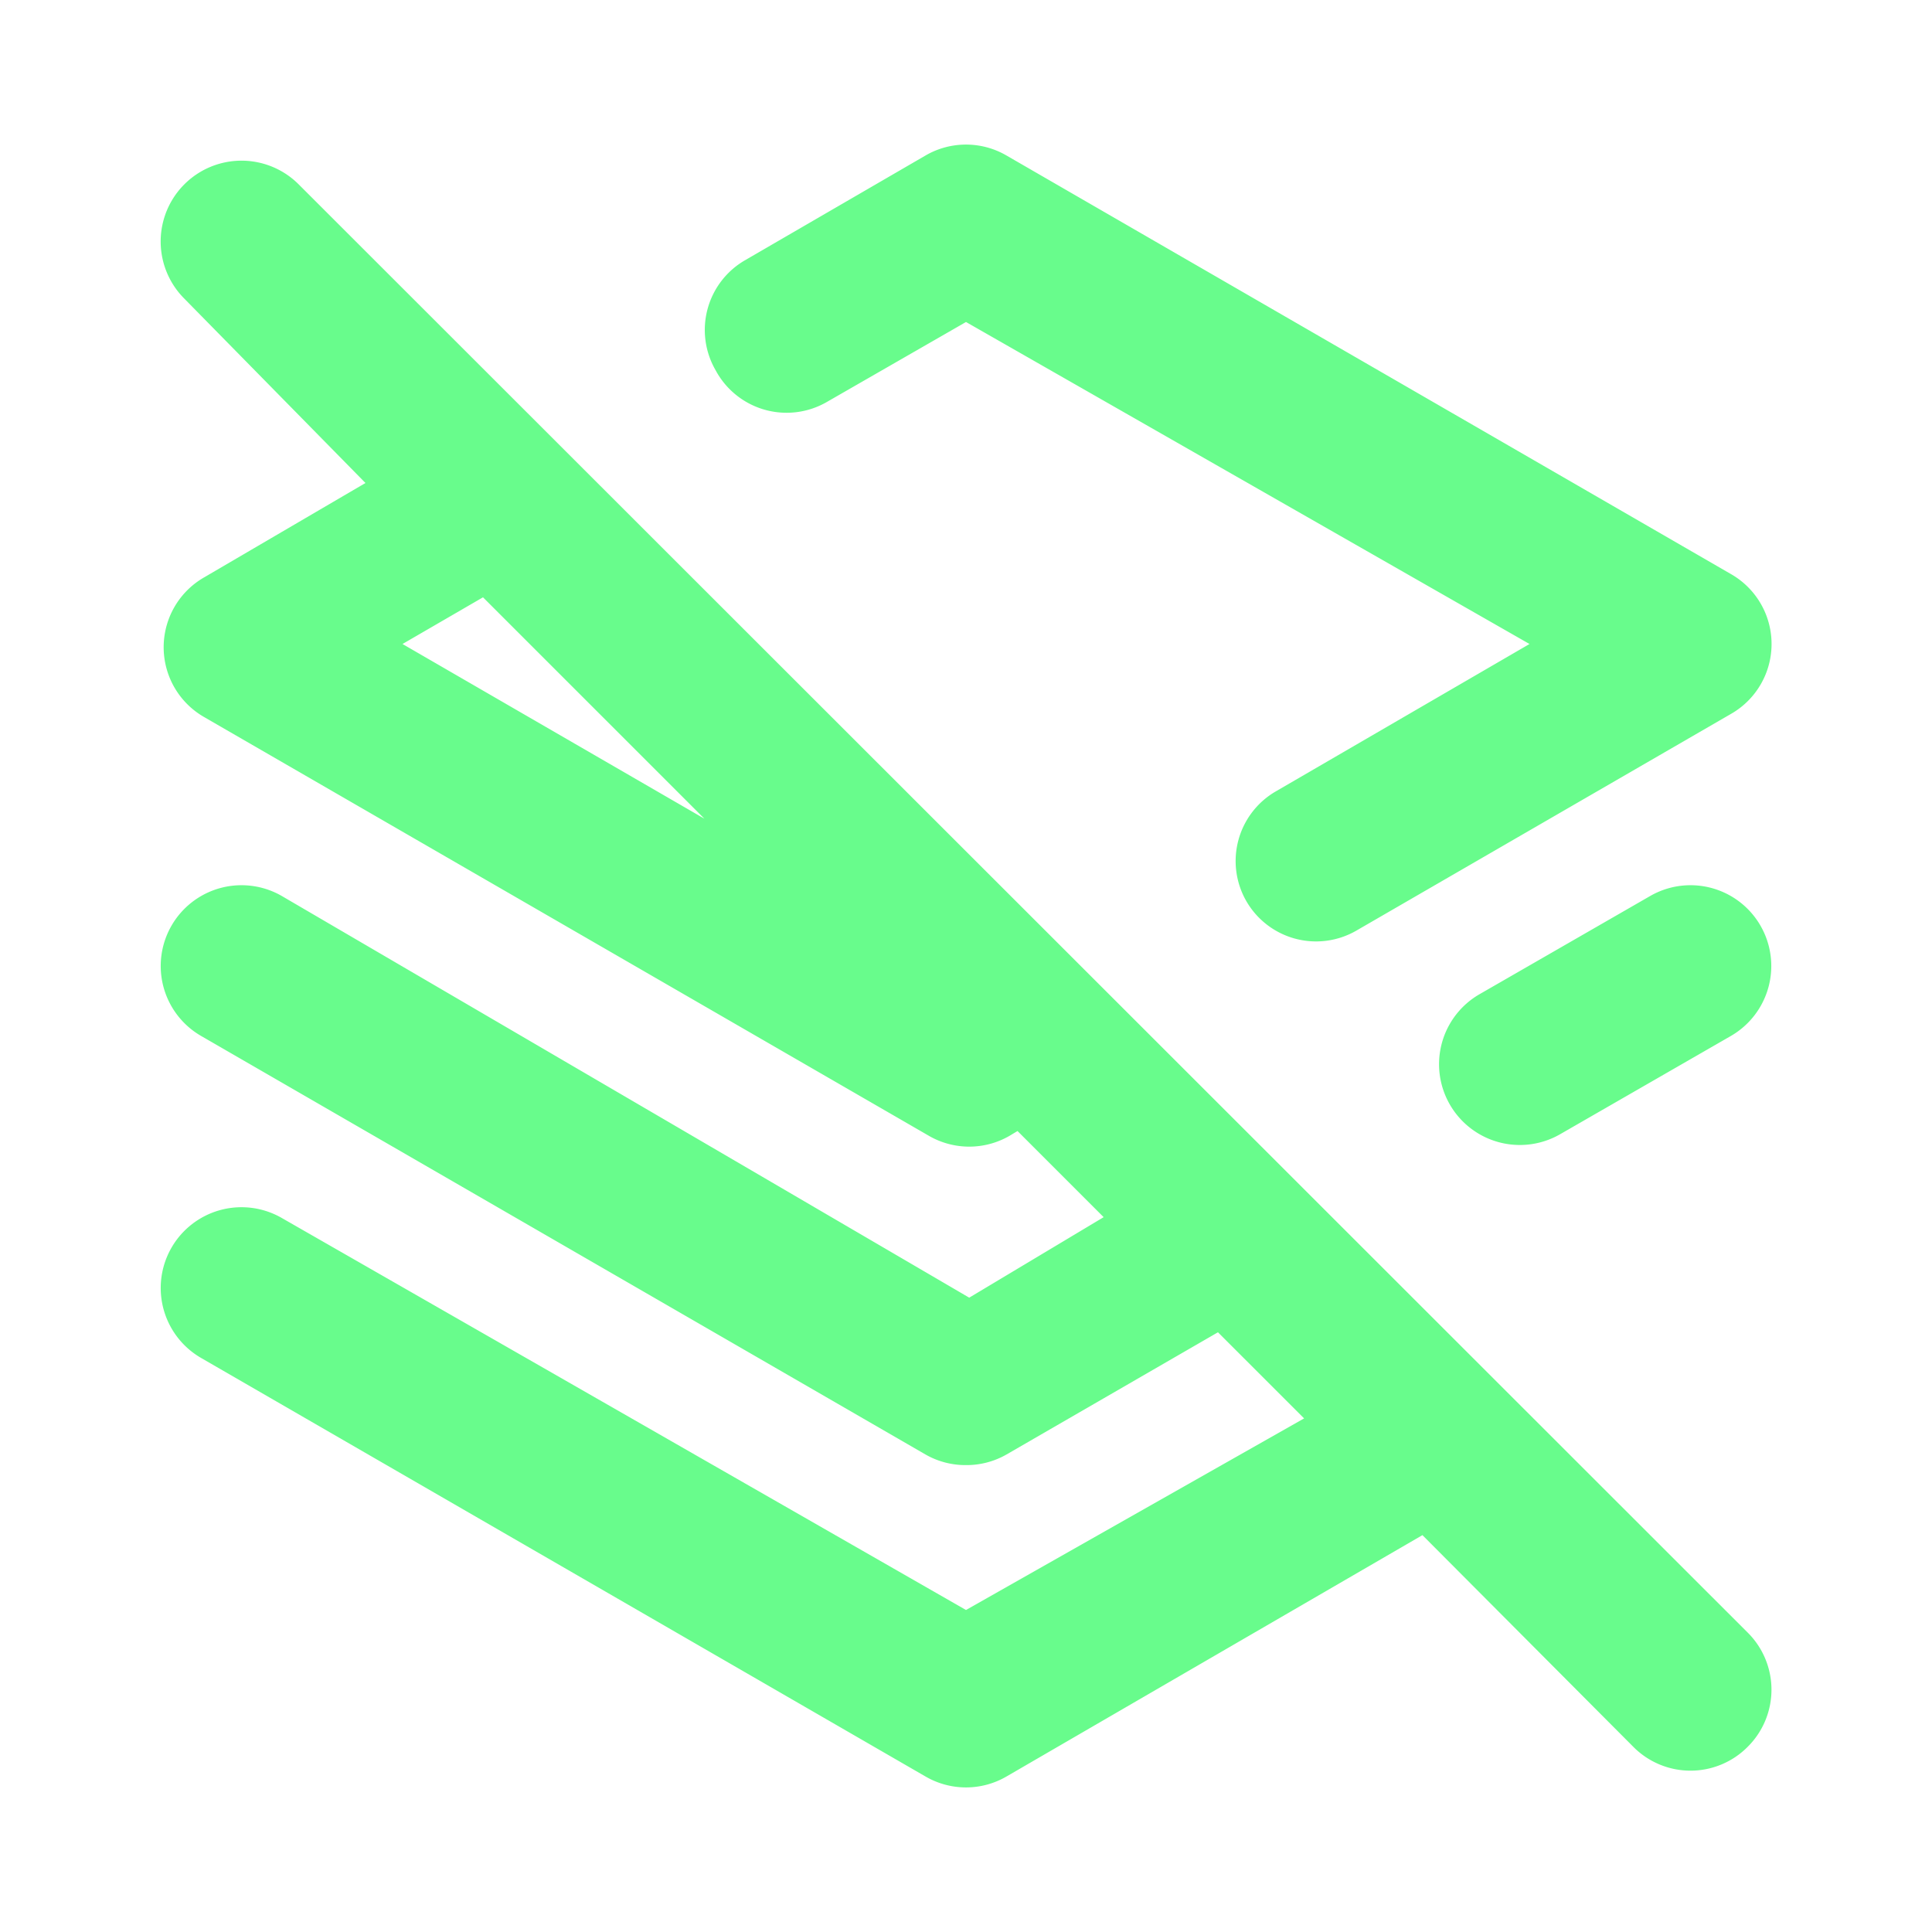 <svg xmlns="http://www.w3.org/2000/svg" data-name="Layer 1" viewBox="0 0 24 24"><path fill="#68FC8C" d="M10.26,5,12,4l7,4L15.85,9.83a1,1,0,0,0-.37,1.36,1,1,0,0,0,1.37.37L21.5,8.87a1,1,0,0,0,0-1.74l-9-5.2a1,1,0,0,0-1,0L9.26,3.23A1,1,0,0,0,8.89,4.6,1,1,0,0,0,10.26,5ZM3.71,2.29A1,1,0,0,0,2.29,3.71L4.54,6l-2,1.17a1,1,0,0,0,0,1.74l9,5.2a1,1,0,0,0,1,0l.1-.06,1.07,1.07-1.67,1L3.5,11.13a1,1,0,1,0-1,1.74l9,5.2a1,1,0,0,0,.5.13,1,1,0,0,0,.5-.13l2.63-1.52,1.07,1.07L12,20,3.5,15.13a1,1,0,0,0-1,1.74l9,5.2a1,1,0,0,0,1,0l5.17-3,2.62,2.63a1,1,0,0,0,1.42,0,1,1,0,0,0,0-1.42ZM5,8l1-.58,2.75,2.75Zm15.5,3.13-2.12,1.22a1,1,0,0,0,1,1.74l2.12-1.22a1,1,0,1,0-1-1.74Z"/></svg>